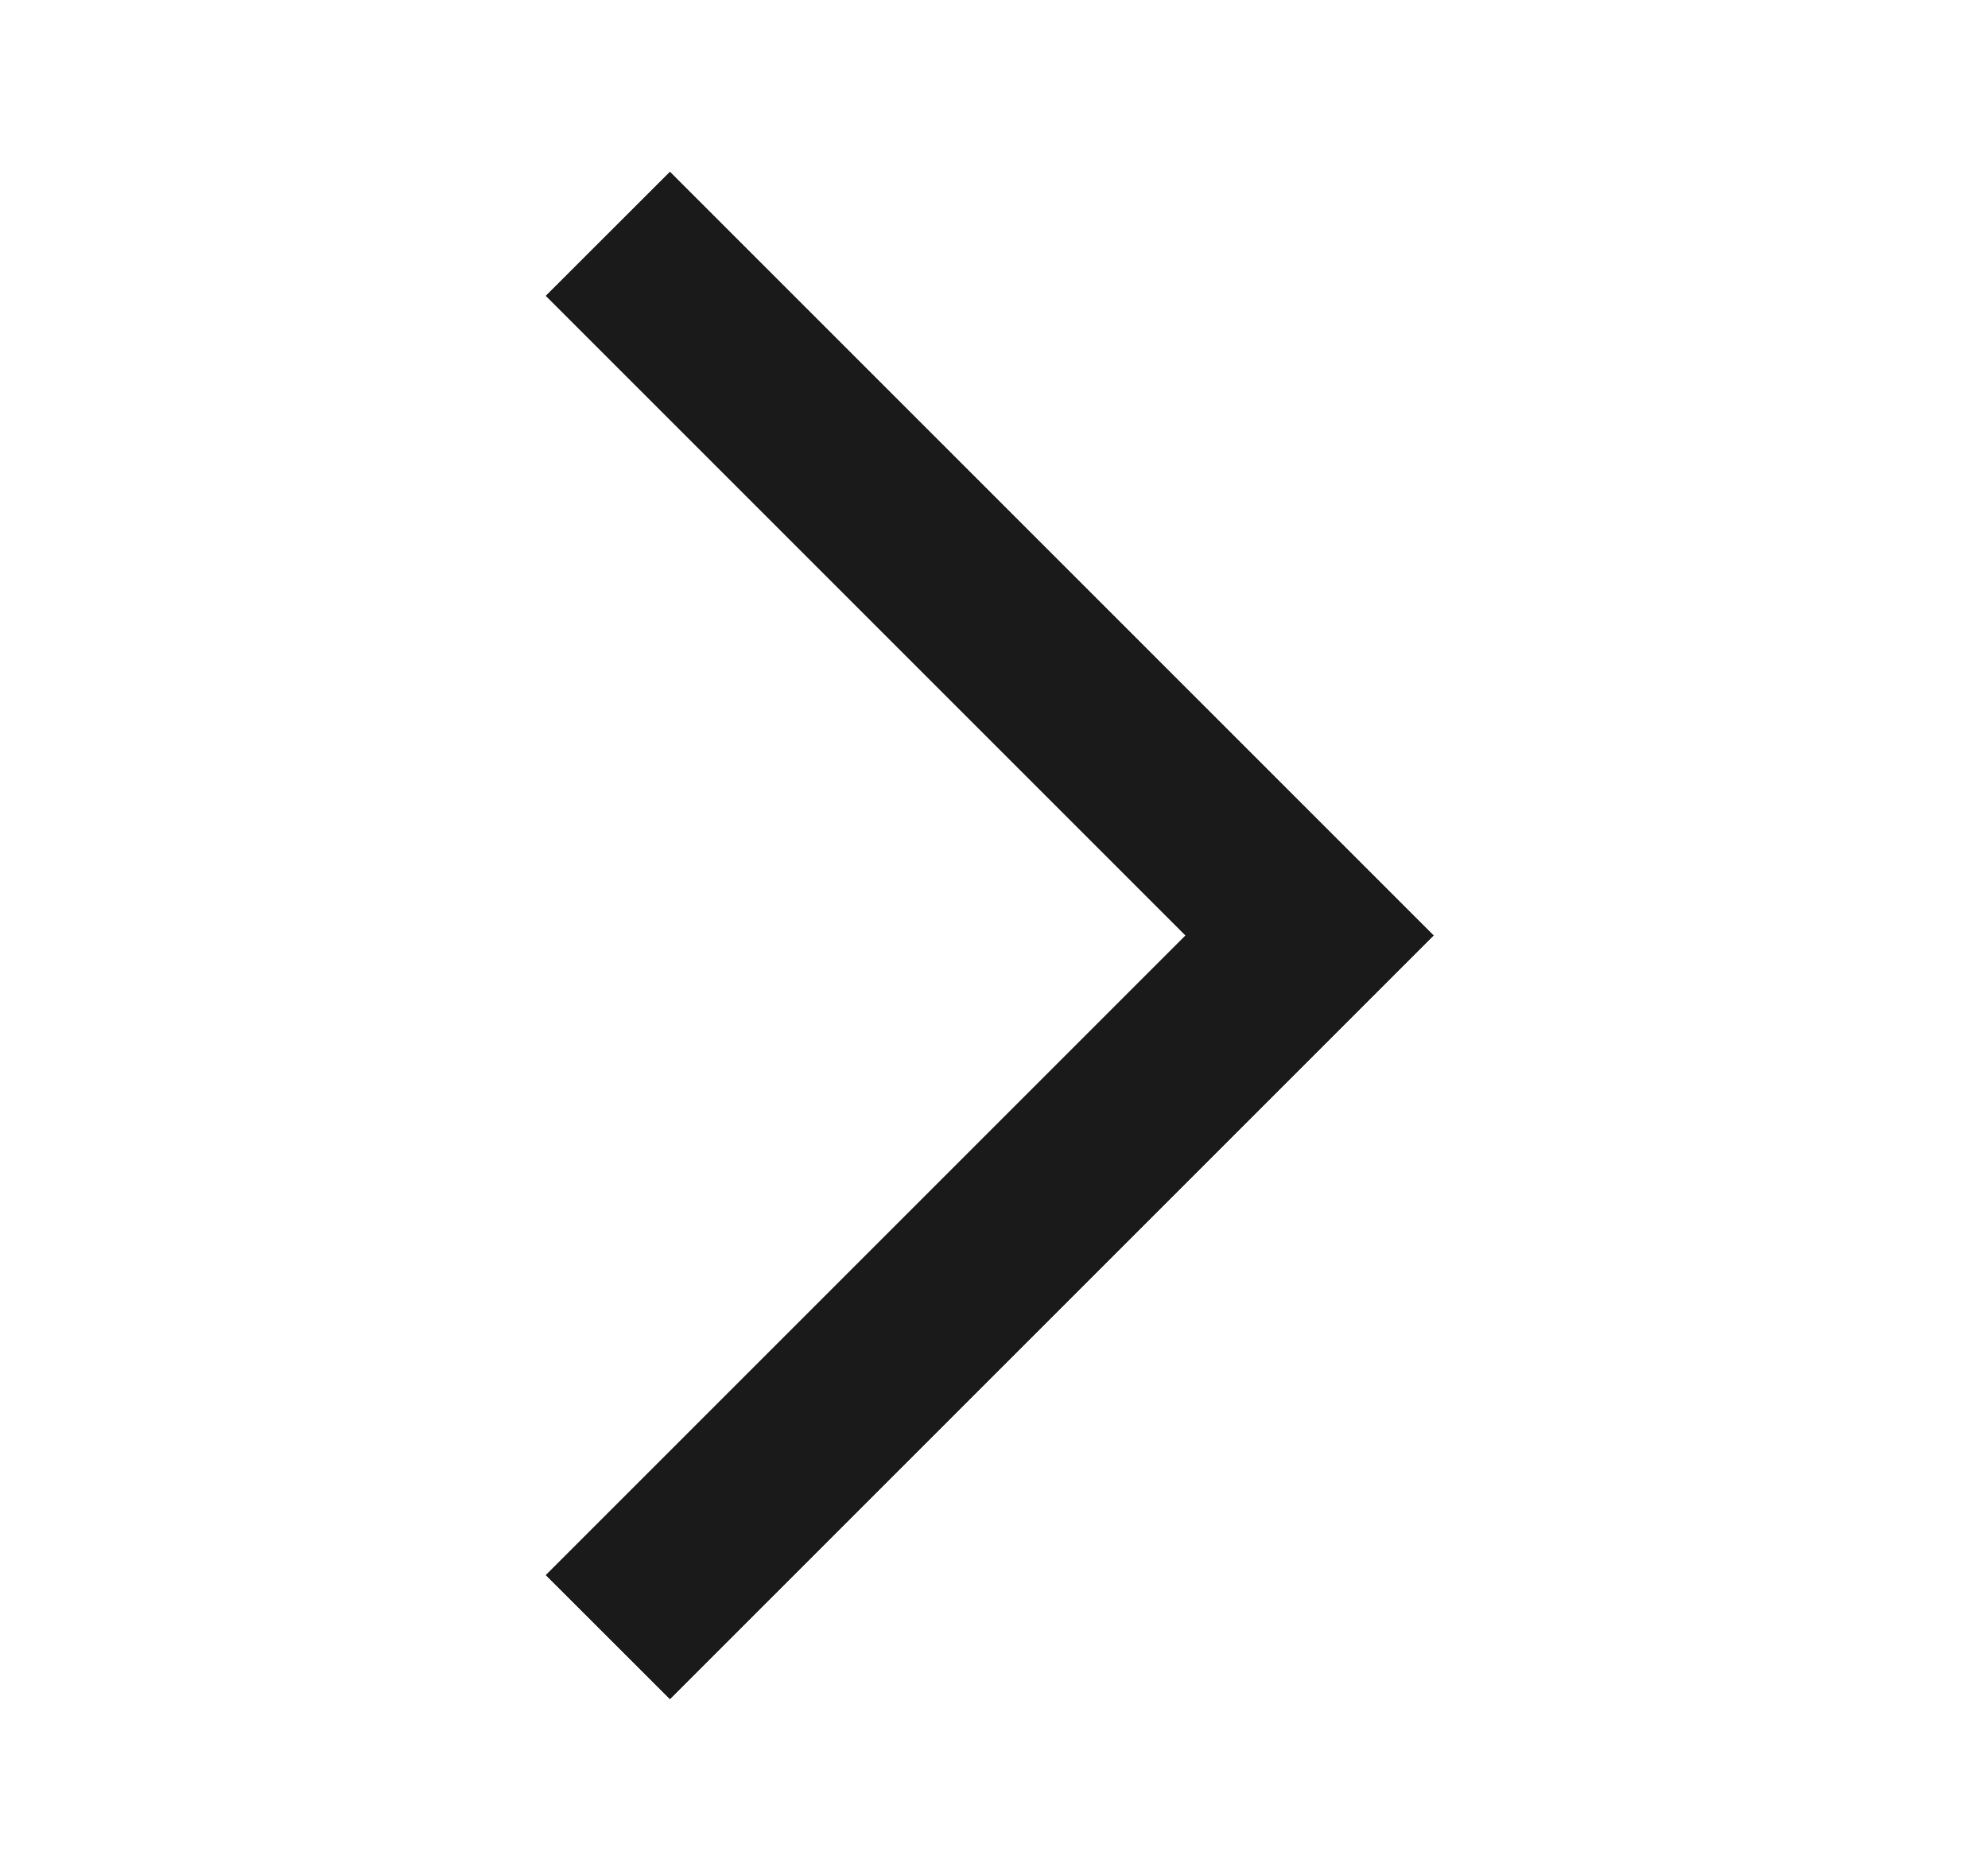 <svg width="17" height="16" viewBox="0 0 17 16" fill="none" xmlns="http://www.w3.org/2000/svg">
<path d="M4.668 13.47L5.729 14.53L12.259 8L5.729 1.47L4.668 2.53L10.138 8L4.668 13.47Z" fill="#1A1A1A"/>
<path d="M4.668 13.47L5.729 14.53L12.259 8L5.729 1.47L4.668 2.53L10.138 8L4.668 13.47Z" fill="#1A1A1A"/>
</svg>

